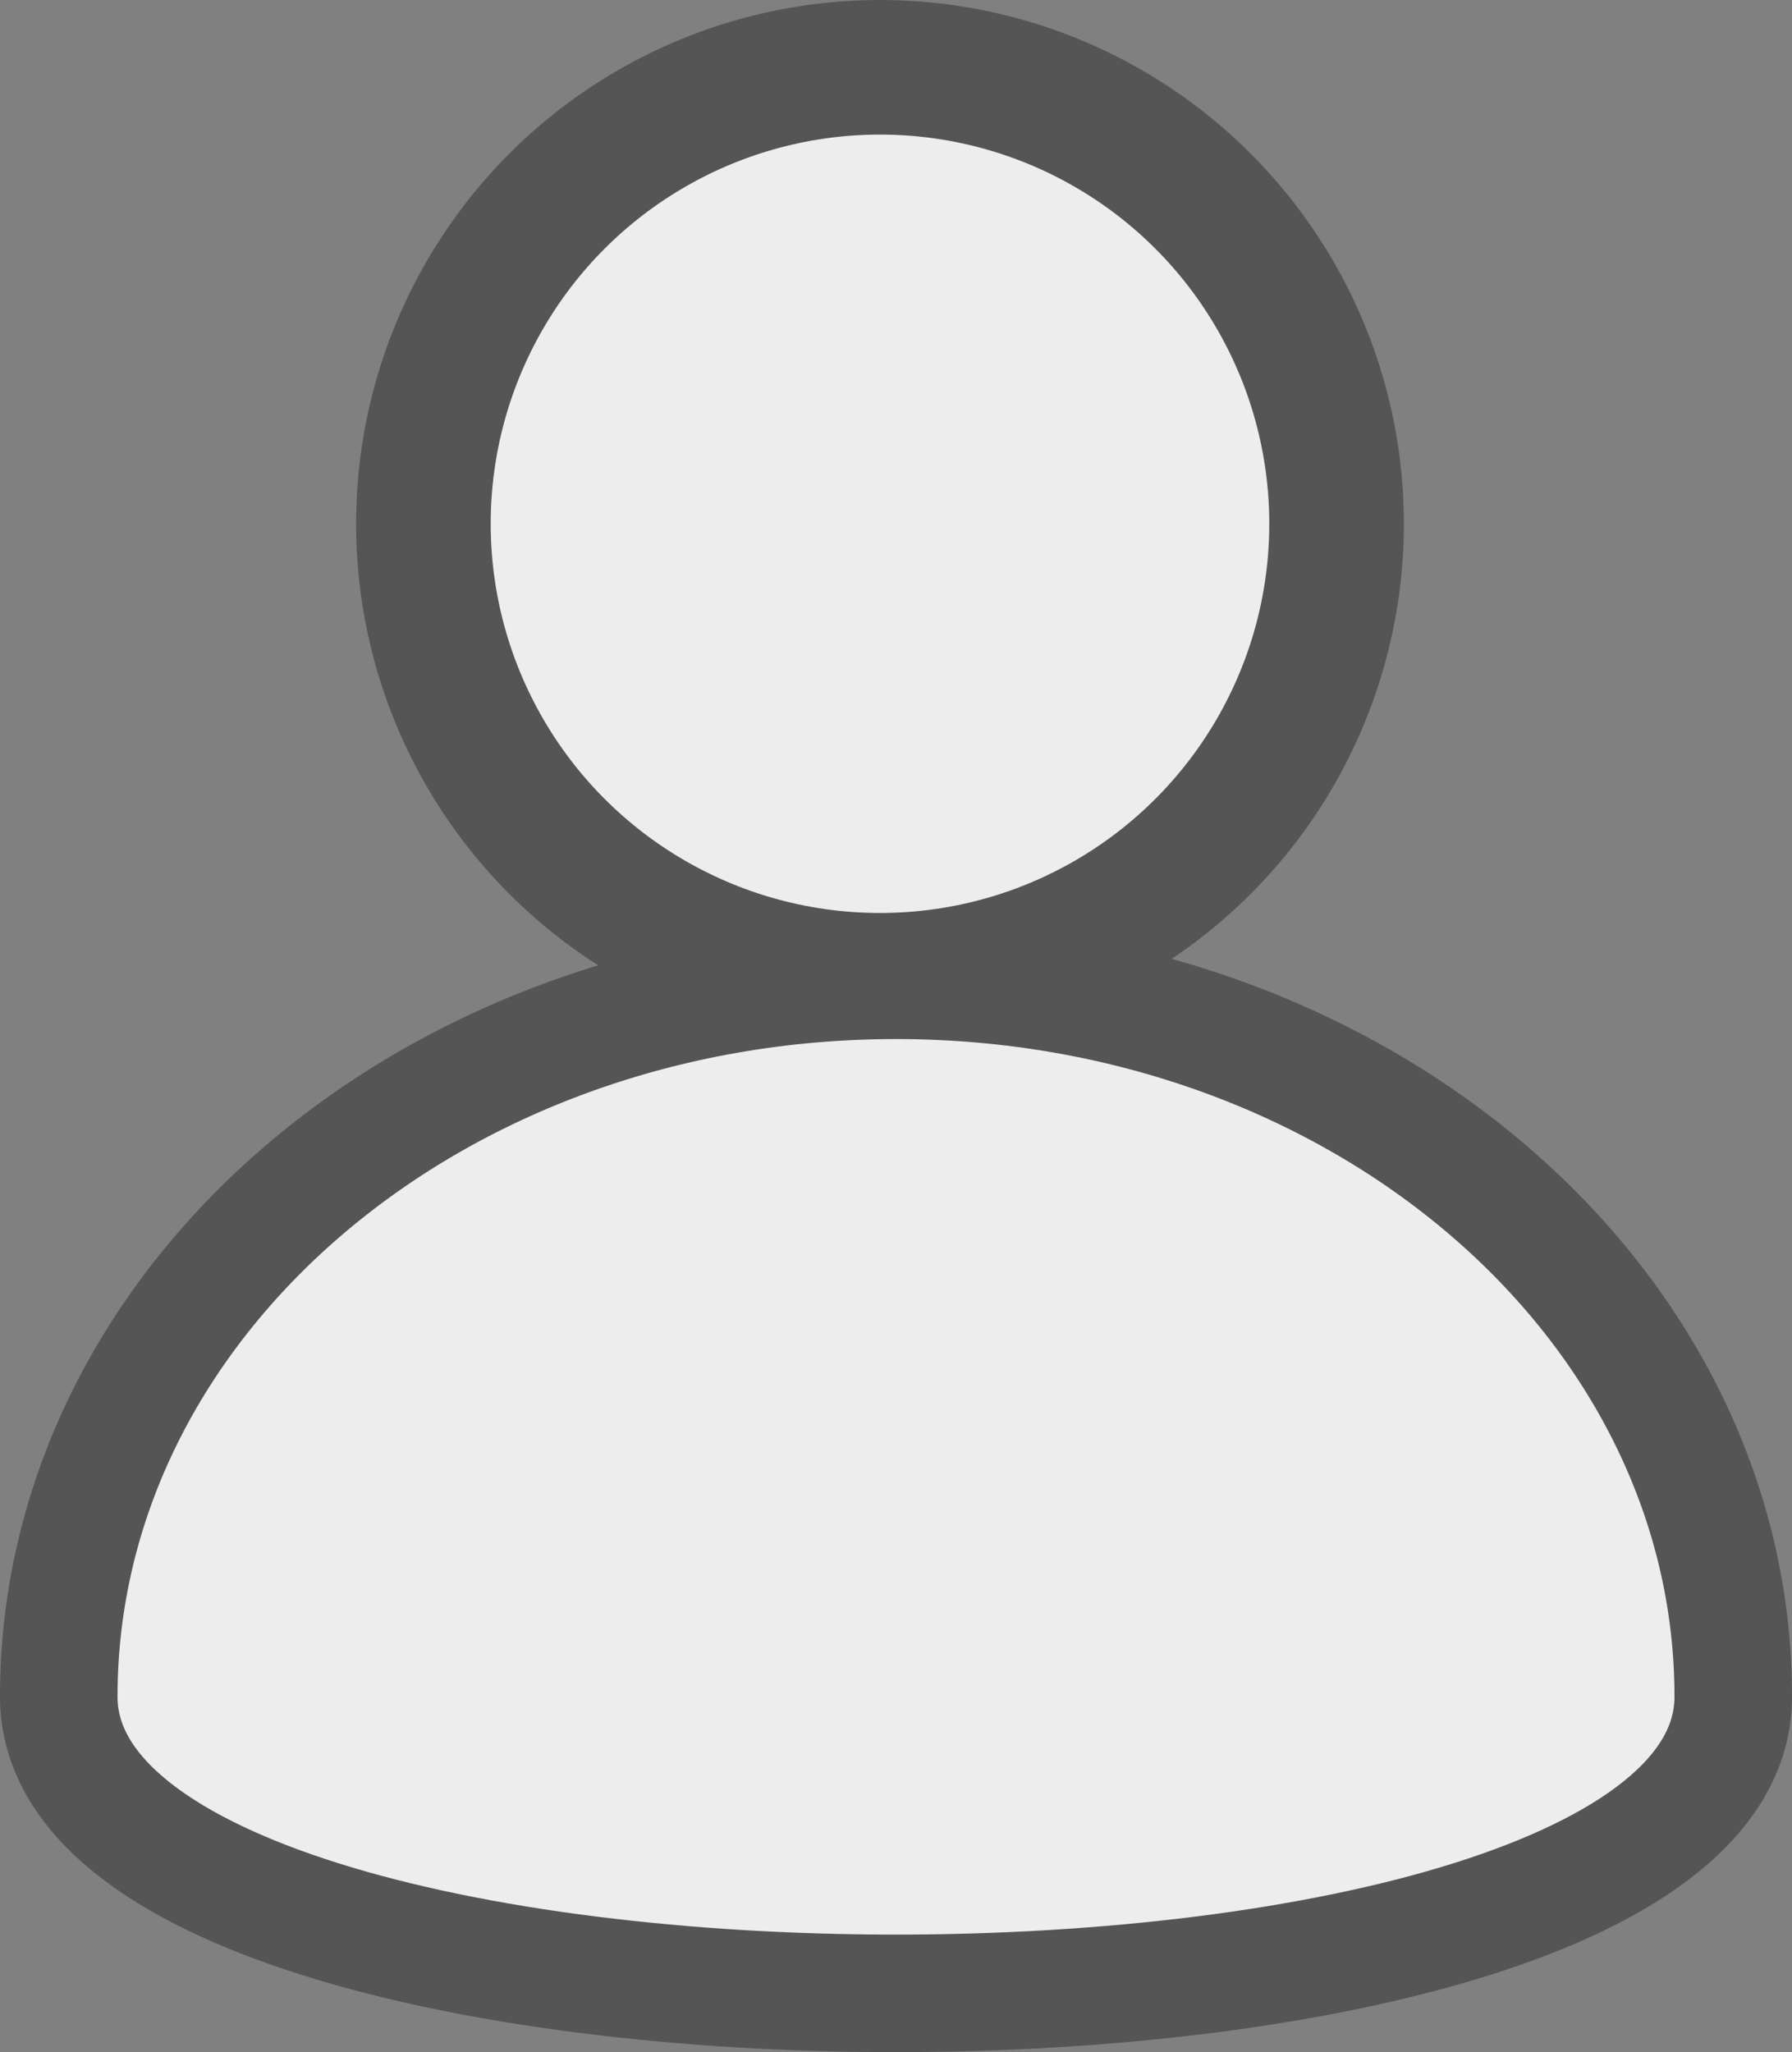 <svg xmlns="http://www.w3.org/2000/svg" width="36.877" height="42.234" viewBox="0 0 36.877 42.234">
  <rect x="0" y="0" width="36.877" height="42.234" fill="#808080" stroke="none"/>
  <g id="Members" transform="translate(1.21 1.385)">
    <path id="Path_55" data-name="Path 55" d="M41.263,24.653a9.4,9.4,0,1,1-9.4-9.4,9.4,9.4,0,0,1,9.4,9.4" transform="translate(-14.968 -15.257)" fill="#eeeded" stroke="#555556" stroke-width="1"/>
    <ellipse id="Ellipse_2" data-name="Ellipse 2" cx="9.396" cy="9.395" rx="9.396" ry="9.395" transform="translate(7.503)" fill="#eeeded" stroke="#555556" stroke-width="2.77"/>
    <path id="Path_56" data-name="Path 56" d="M50.959,44.952c0-8.142-7.713-14.743-17.229-14.743S16.5,36.809,16.5,44.952s34.458,8.142,34.458,0" transform="translate(-16.501 -11.419)" fill="#eeeded" stroke="#555556" stroke-width="1"/>
    <path id="Path_57" data-name="Path 57" d="M50.959,44.952c0-8.142-7.713-14.743-17.229-14.743S16.5,36.809,16.5,44.952,50.959,53.094,50.959,44.952Z" transform="translate(-16.501 -11.419)" fill="#eeeded" stroke="#555556" stroke-width="2.419"/>
  </g>
</svg>
